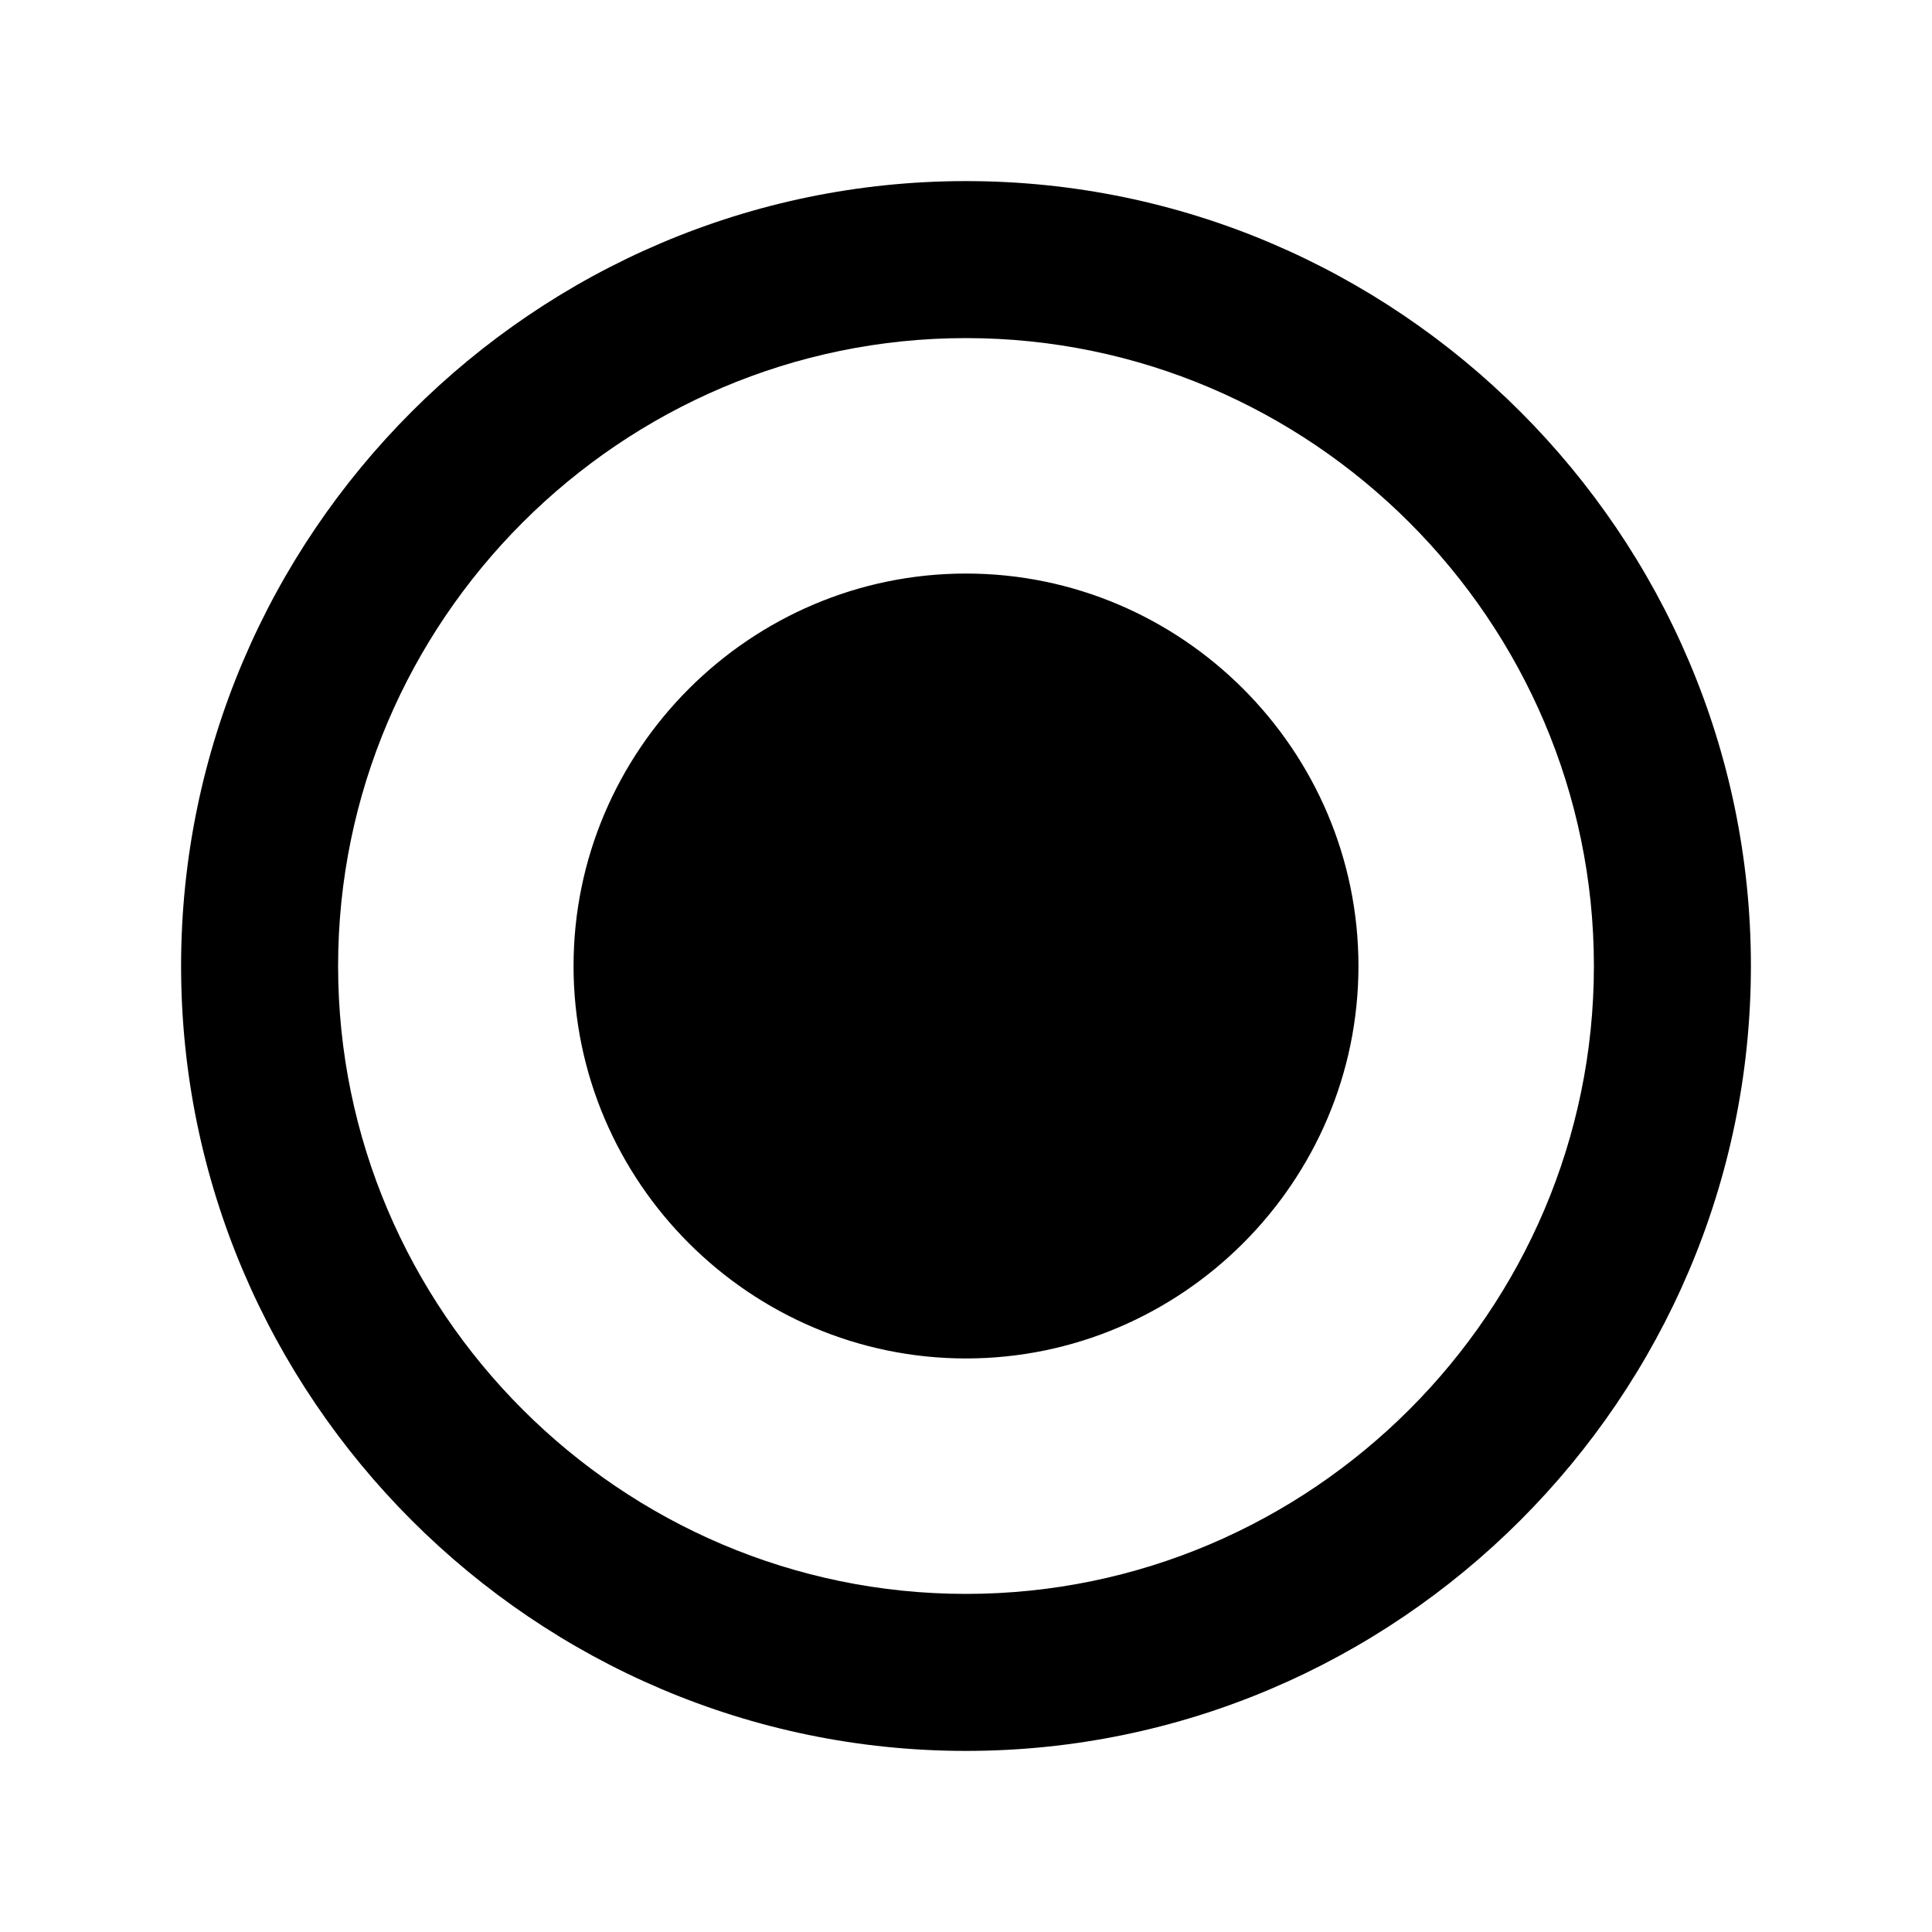 <svg width="30" height="30" viewBox="0 0 30 30" fill="none" xmlns="http://www.w3.org/2000/svg">
<path d="M15 8.906C11.648 8.906 8.906 11.648 8.906 15C8.906 18.352 11.648 21.094 15 21.094C18.352 21.094 21.094 18.352 21.094 15C21.094 11.648 18.352 8.906 15 8.906ZM15 2.812C8.297 2.812 2.812 8.297 2.812 15C2.812 21.703 8.297 27.188 15 27.188C21.703 27.188 27.188 21.703 27.188 15C27.188 8.297 21.703 2.812 15 2.812ZM15 24.75C9.638 24.75 5.25 20.362 5.25 15C5.25 9.638 9.638 5.25 15 5.25C20.362 5.25 24.75 9.638 24.75 15C24.75 20.362 20.362 24.75 15 24.75Z" fill="black"/>
</svg>

